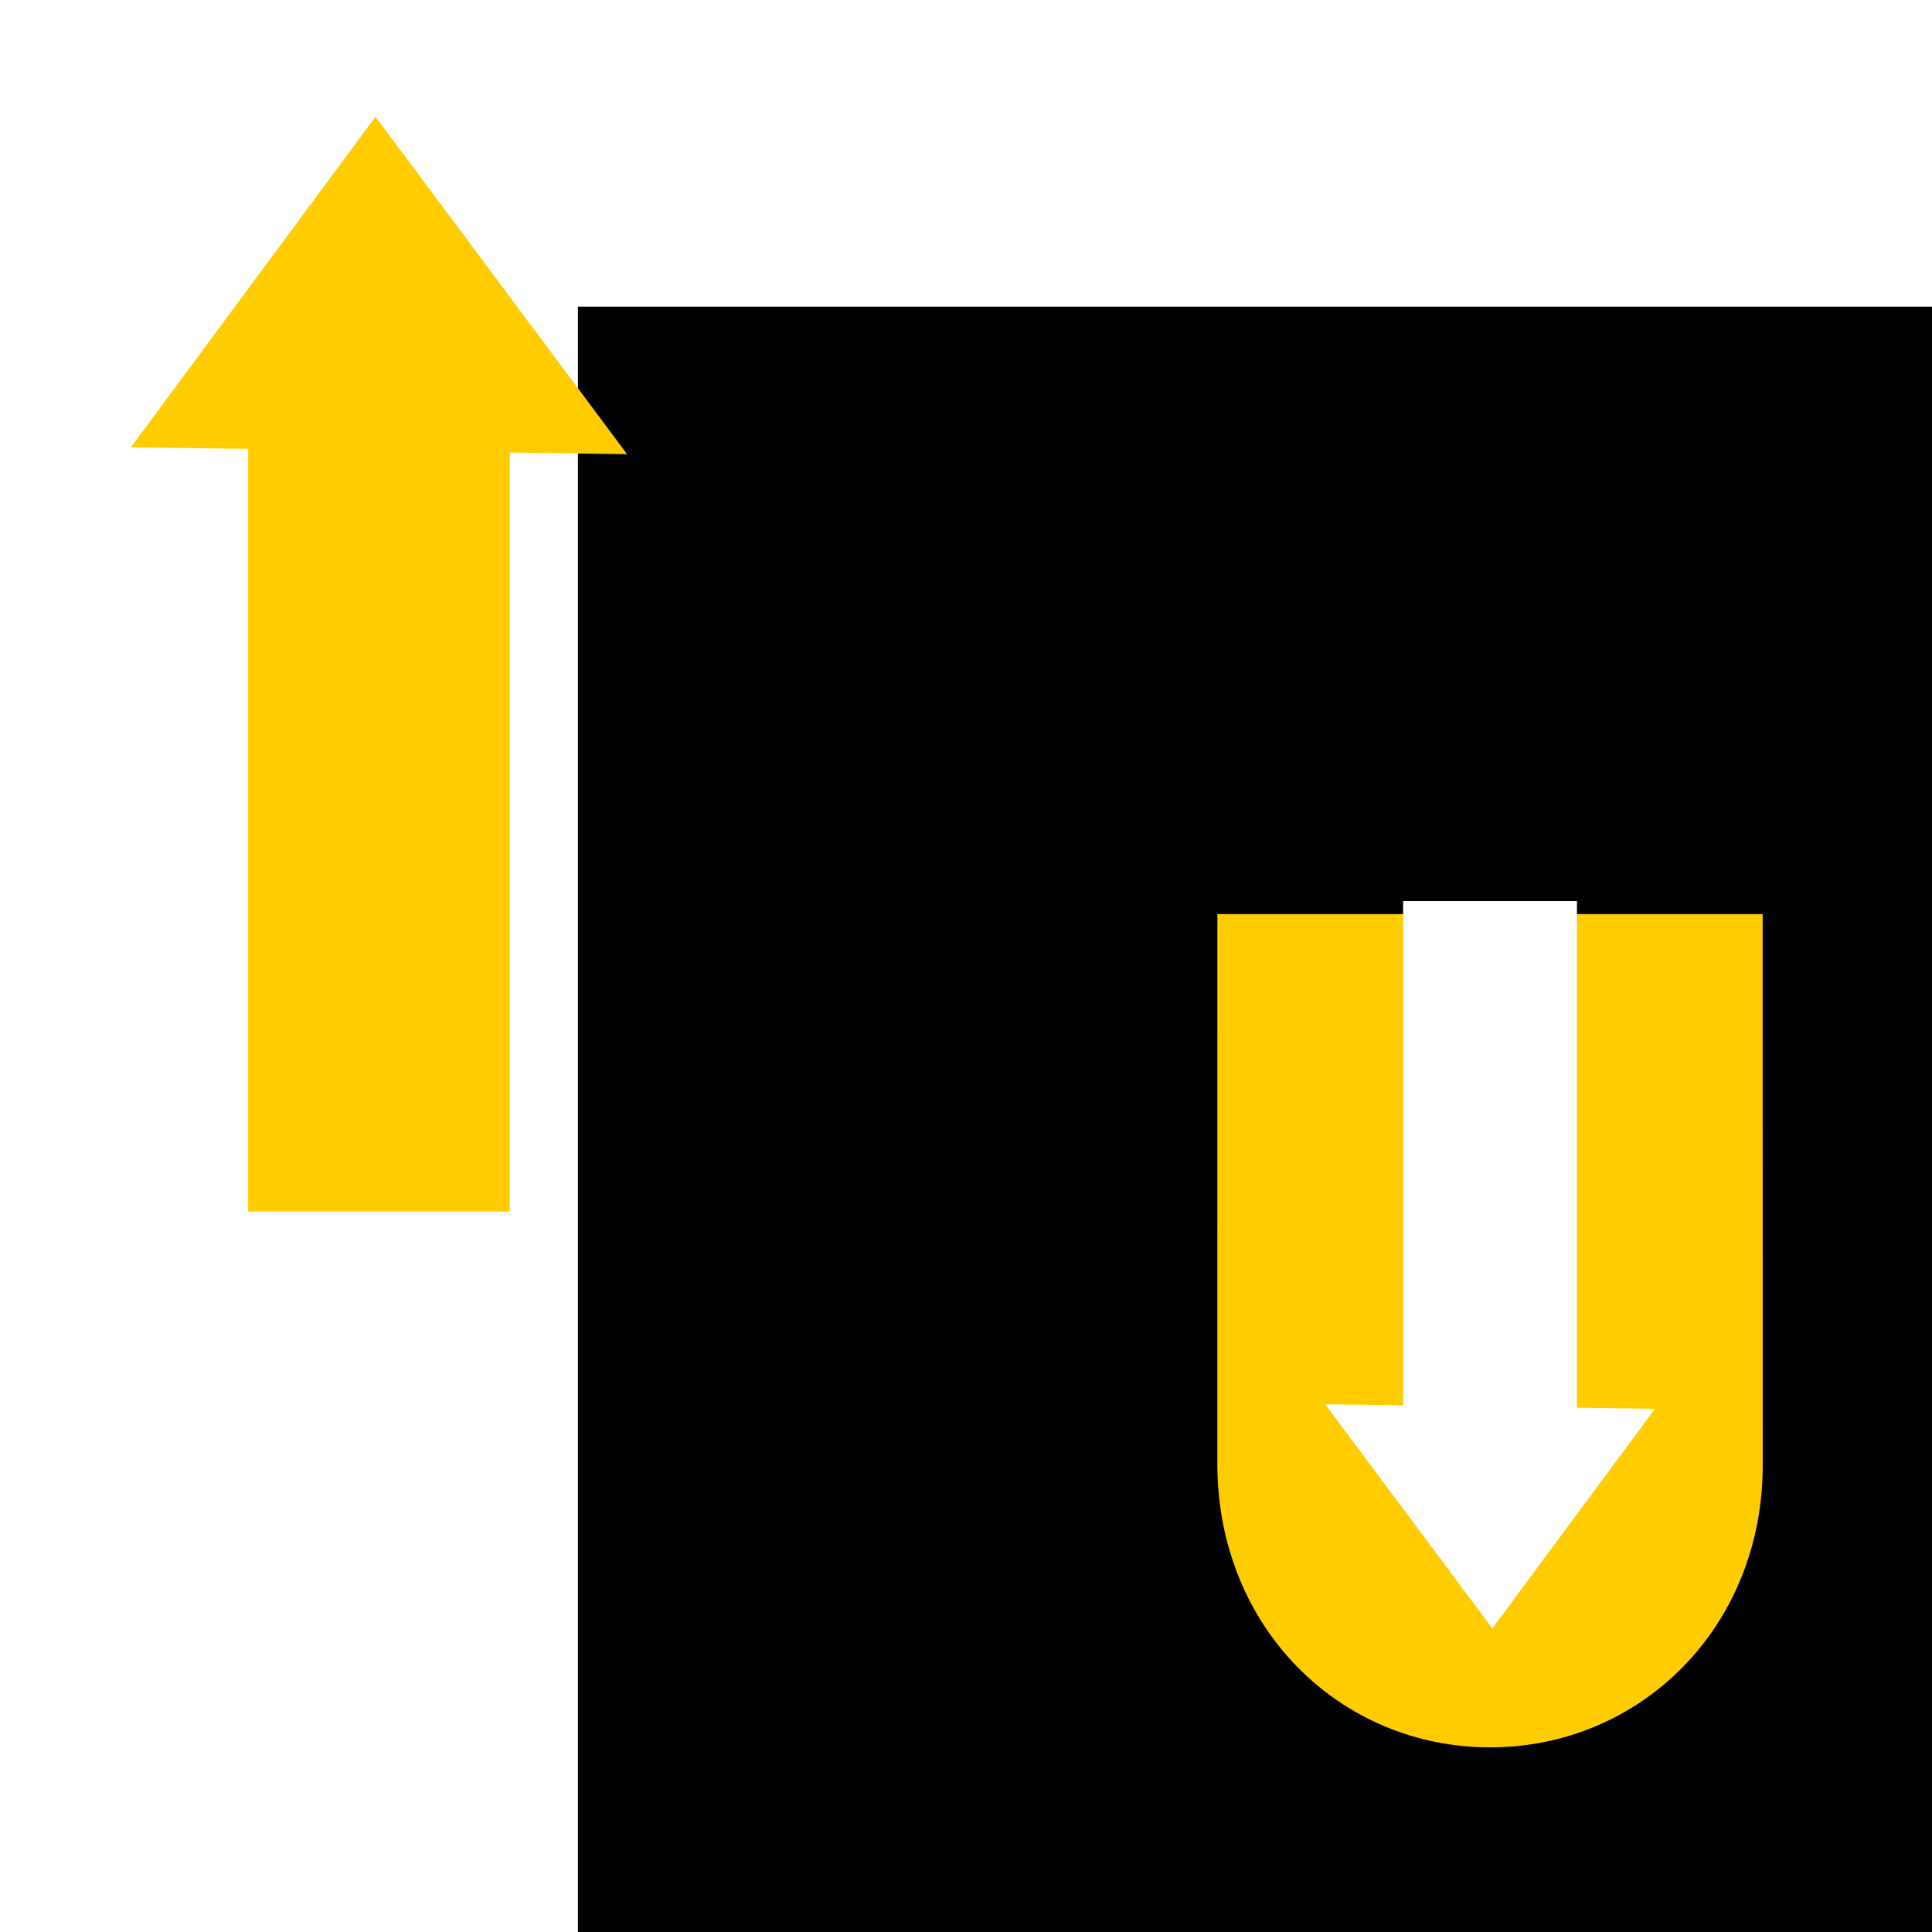 <?xml version="1.0" encoding="UTF-8" standalone="no"?>
<!-- Created with Inkscape (http://www.inkscape.org/) -->

<svg
   xmlns:dc="http://purl.org/dc/elements/1.1/"
   xmlns:cc="http://creativecommons.org/ns#"
   xmlns:rdf="http://www.w3.org/1999/02/22-rdf-syntax-ns#"
   xmlns:svg="http://www.w3.org/2000/svg"
   xmlns="http://www.w3.org/2000/svg"
   xmlns:sodipodi="http://sodipodi.sourceforge.net/DTD/sodipodi-0.dtd"
   xmlns:inkscape="http://www.inkscape.org/namespaces/inkscape"
   width="800"
   height="800"
   id="svg2"
   version="1.1"
   inkscape:version="0.48.5 r10040"
   sodipodi:docname="InvigorateSU.svg"
   inkscape:export-filename="C:\Users\Geo\Downloads\InvigorateSU.png"
   inkscape:export-xdpi="8"
   inkscape:export-ydpi="8">
  <defs
     id="defs4">
    <marker
       inkscape:stockid="TriangleOutL"
       orient="auto"
       refY="0.0"
       refX="0.0"
       id="TriangleOutL"
       style="overflow:visible">
      <path
         id="path3901"
         d="M 5.77,0.0 L -2.88,5.0 L -2.88,-5.0 L 5.77,0.0 z "
         style="fill-rule:evenodd;stroke:#000000;stroke-width:1.0pt"
         transform="scale(0.8)" />
    </marker>
    <marker
       inkscape:stockid="Arrow2Lend"
       orient="auto"
       refY="0.0"
       refX="0.0"
       id="Arrow2Lend"
       style="overflow:visible;">
      <path
         id="path3780"
         style="fill-rule:evenodd;stroke-width:0.625;stroke-linejoin:round;"
         d="M 8.719,4.034 L -2.207,0.016 L 8.719,-4.002 C 6.973,-1.63 6.983,1.616 8.719,4.034 z "
         transform="scale(1.1) rotate(180) translate(1,0)" />
    </marker>
  </defs>
  <sodipodi:namedview
     id="base"
     pagecolor="#ffffff"
     bordercolor="#666666"
     borderopacity="1.0"
     inkscape:pageopacity="0.0"
     inkscape:pageshadow="2"
     inkscape:zoom="0.49497475"
     inkscape:cx="606.1212"
     inkscape:cy="428.56075"
     inkscape:document-units="px"
     inkscape:current-layer="layer2"
     showgrid="false"
     inkscape:object-paths="false"
     inkscape:object-nodes="false"
     inkscape:window-width="1366"
     inkscape:window-height="706"
     inkscape:window-x="-8"
     inkscape:window-y="-8"
     inkscape:window-maximized="1"
     inkscape:snap-page="true" />
  <g
     inkscape:groupmode="layer"
     id="layer2"
     inkscape:label="Layer">
    <rect
       style="fill:#ffffff;stroke:none"
       id="rect4733"
       width="800"
       height="800"
       x="0"
       y="0" />
  </g>
  <g
     inkscape:label="Layer 1"
     inkscape:groupmode="layer"
     id="layer1"
     transform="translate(0,-252.362)">
    <flowRoot
       xml:space="preserve"
       id="flowRoot4199"
       style="font-size:40px;font-style:normal;font-weight:normal;line-height:125%;letter-spacing:0px;word-spacing:0px;fill:#000000;fill-opacity:1;stroke:none;font-family:Sans;-inkscape-font-specification:Trebuchet MS Bold"
       transform="matrix(12.182,0,0,12.004,-839.665,-2090.06)"><flowRegion
         id="flowRegion4201"><rect
           id="rect4203"
           width="140"
           height="94.286"
           x="88.571"
           y="205.714"
           style="font-style:normal;-inkscape-font-specification:Trebuchet MS Bold" /></flowRegion><flowPara
         id="flowPara4205"
         style="font-size:40px;font-style:normal;font-variant:normal;font-weight:bold;font-stretch:normal;text-align:start;line-height:125%;writing-mode:lr-tb;text-anchor:start;font-family:Trebuchet MS;-inkscape-font-specification:Trebuchet MS Bold">S</flowPara></flowRoot>    <g
       id="g4711"
       transform="matrix(1.085,0,0,1.069,-5.668,7.21)">
      <path
         sodipodi:nodetypes="cccscc"
         inkscape:connector-curvature="0"
         id="rect4593"
         d="m 677.921,583.42 -208.094,0 -0.016,213.797 c 0.449,62.864 46.915,108.953 104.078,108.953 57.493,0 104.094,-46.601 104.062,-109.375 z"
         style="fill:#ffcc00;stroke:none" />
      <g
         transform="translate(-25.142,90.683)"
         id="g4664">
        <path
           sodipodi:nodetypes="cccc"
           inkscape:connector-curvature="0"
           id="path4624"
           d="M 536.109,682.585 599.91,769.425 661.938,684.357 z"
           style="fill:#ffffff;stroke:none" />
        <rect
           y="487.687"
           x="565.852"
           height="203.389"
           width="66.342"
           id="rect4626"
           style="fill:#ffffff;stroke:none" />
      </g>
    </g>
    <g
       style="fill:#ffcc00"
       id="g4664-9"
       transform="matrix(-1.633,0,0,-1.609,1135.133,1538.704)">
      <path
         style="fill:#ffcc00;stroke:none"
         d="M 536.109,682.585 599.91,769.425 661.938,684.357 z"
         id="path4624-4"
         inkscape:connector-curvature="0"
         sodipodi:nodetypes="cccc" />
      <rect
         style="fill:#ffcc00;stroke:none"
         id="rect4626-8"
         width="66.342"
         height="203.389"
         x="565.852"
         y="487.687" />
    </g>
  </g>
</svg>
